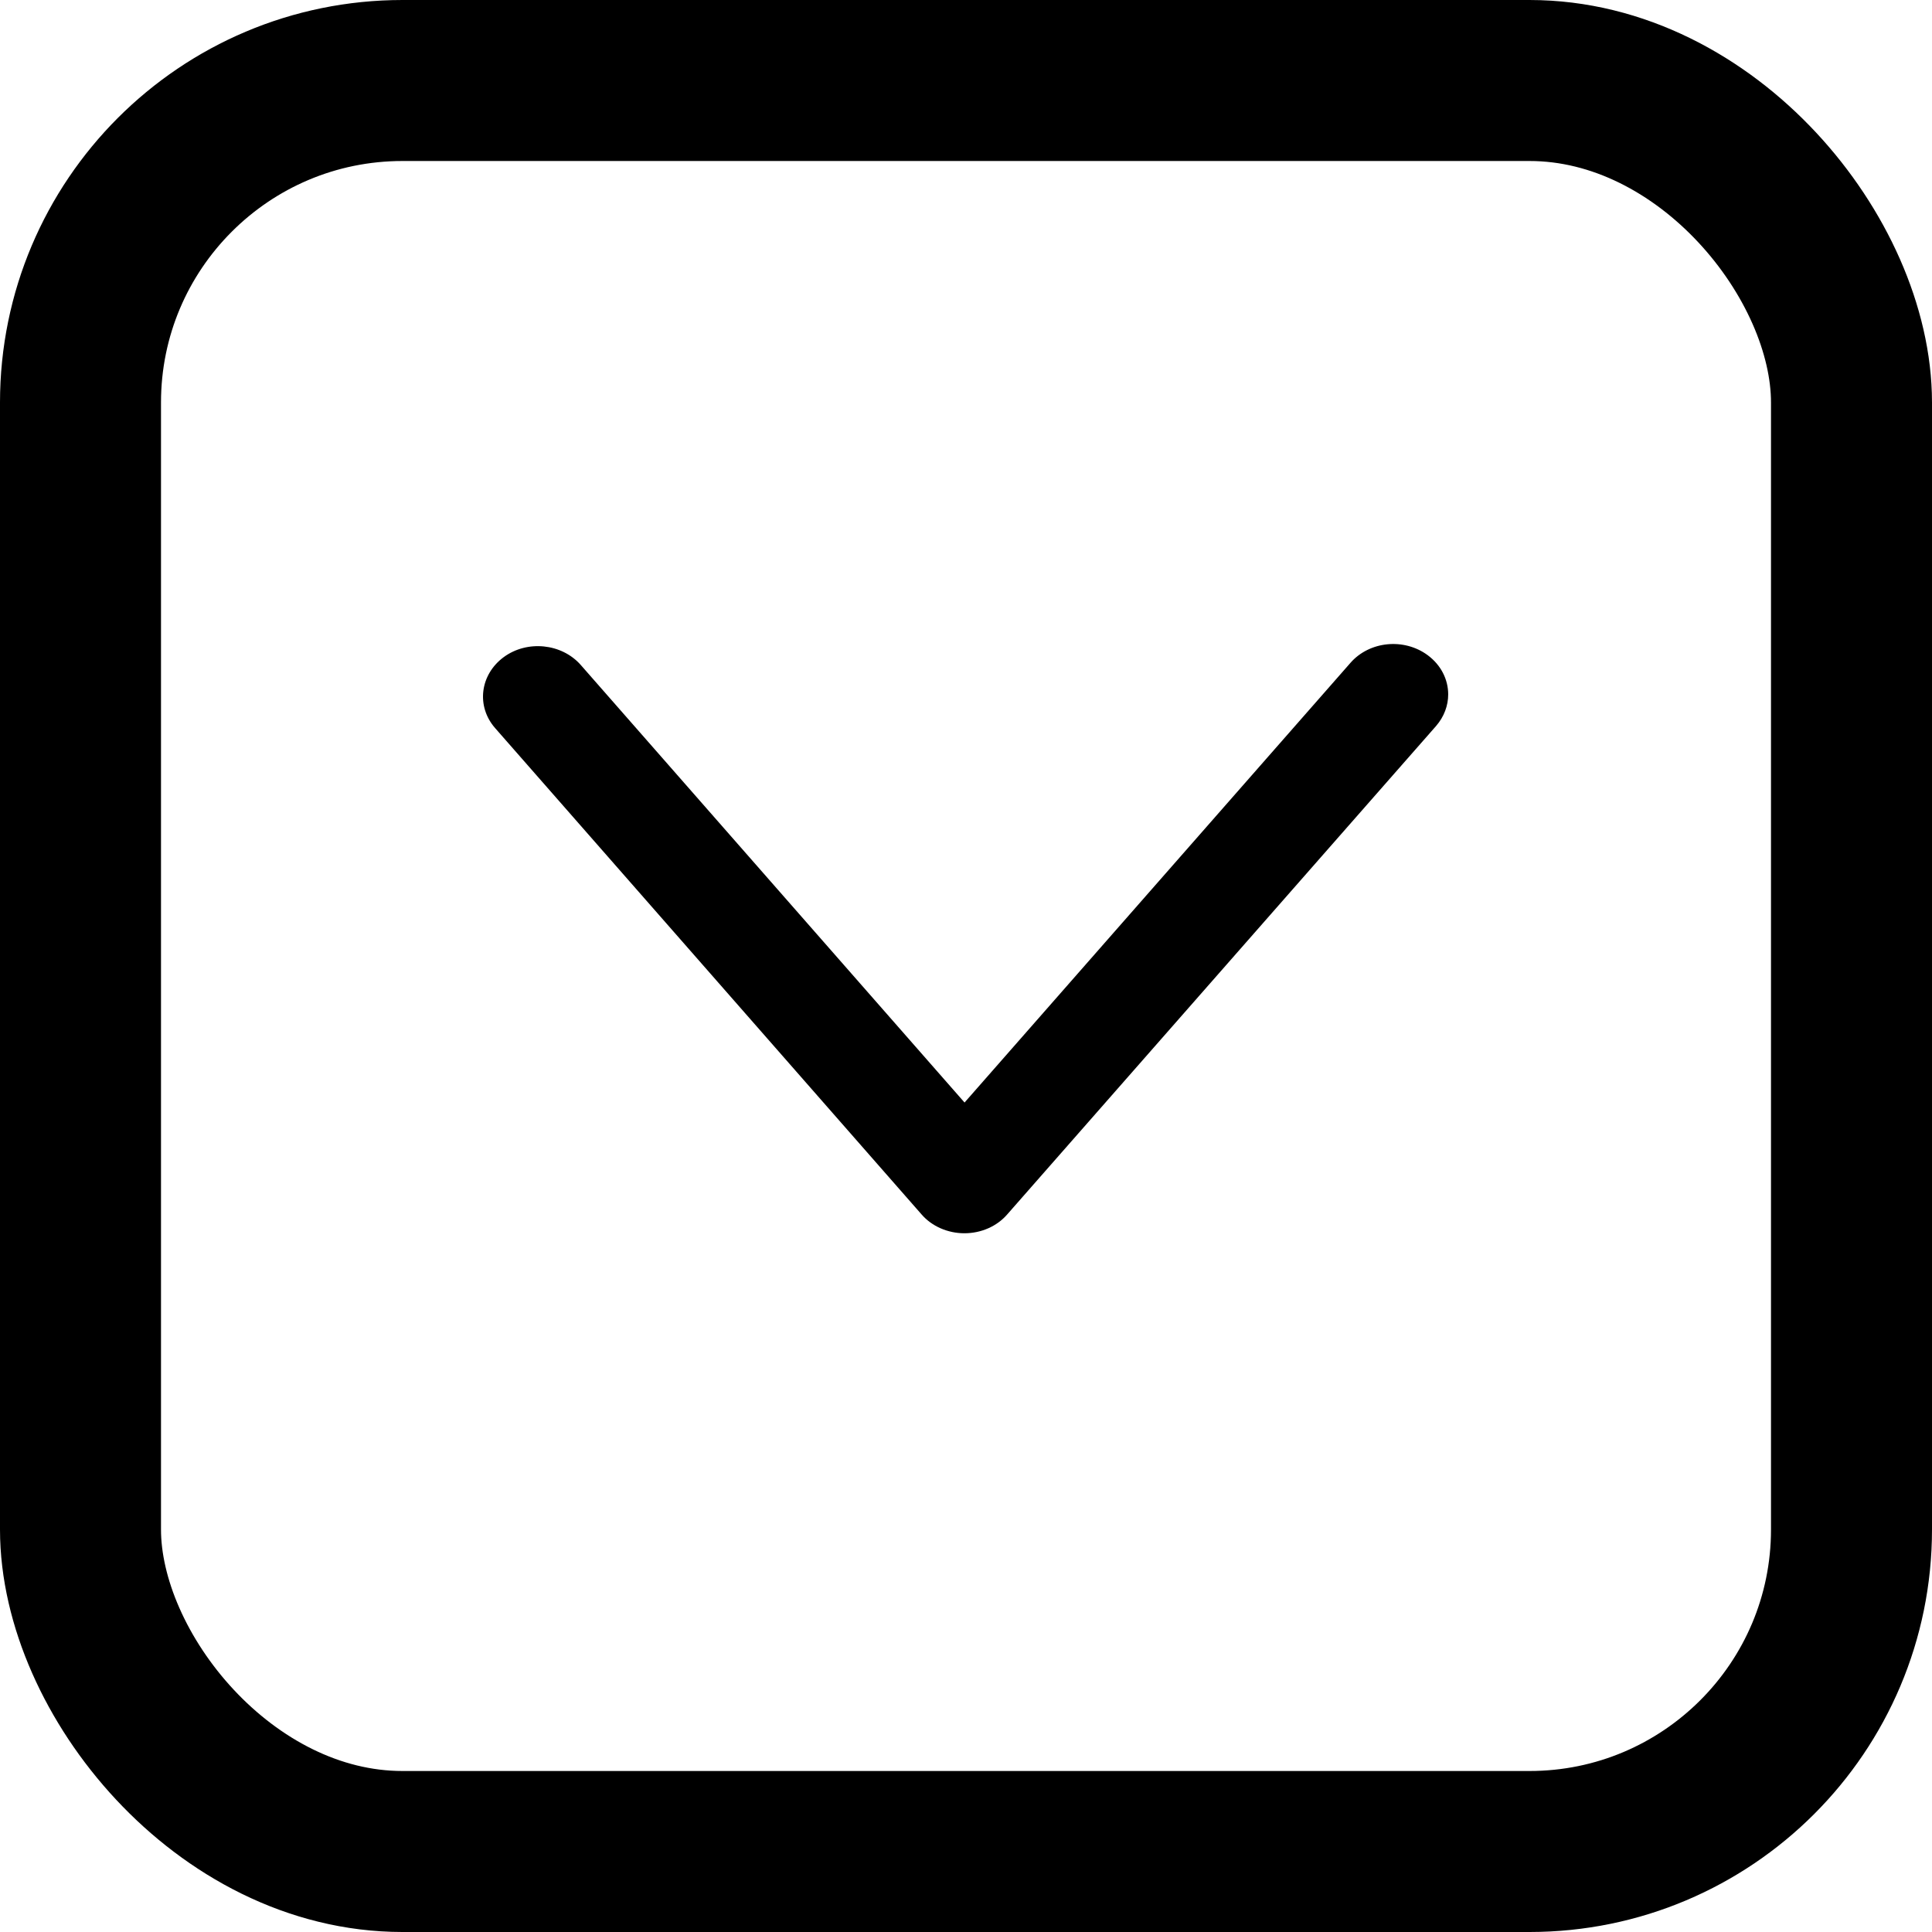 <?xml version="1.0" encoding="UTF-8"?>
<svg width="12px" height="12px" viewBox="0 0 12 12" version="1.1" xmlns="http://www.w3.org/2000/svg" xmlns:xlink="http://www.w3.org/1999/xlink">
    <!-- Generator: Sketch 52.5 (67469) - http://www.bohemiancoding.com/sketch -->
    <title>分组 12</title>
    <desc>Created with Sketch.</desc>
    <defs>
        <path d="M5.995,0.313 C5.995,0.382 5.97,0.451 5.92,0.509 L3.256,3.543 C3.192,3.617 3.094,3.66 2.99,3.66 C2.887,3.66 2.788,3.617 2.724,3.543 L0.075,0.522 C-0.043,0.387 -0.019,0.191 0.128,0.082 C0.274,-0.026 0.489,-0.004 0.607,0.13 L2.991,2.848 L5.388,0.117 C5.506,-0.018 5.72,-0.039 5.867,0.069 C5.951,0.131 5.995,0.221 5.995,0.313 Z" id="path-1"></path>
    </defs>
    <g id="问卷调查" stroke="none" stroke-width="1" fill="none" fill-rule="evenodd">
        <g id="编辑问卷" transform="translate(-545, -316)">
            <g id="分组" transform="translate(503, 148)">
                <g id="分组-12" transform="translate(40, 166)">
                    <rect id="矩形-copy-13" stroke="#000000" x="2.5" y="2.5" width="11" height="11" rx="2"></rect>
                    <rect id="Rectangle-48-Copy-6" x="0" y="0" width="16" height="16"></rect>
                    <g id="Group" transform="translate(5, 6)">
                        <mask id="mask-2" fill="white">
                            <use xlink:href="#path-1"></use>
                        </mask>
                        <use id="Mask" fill="#000000" fill-rule="nonzero" xlink:href="#path-1"></use>
                    </g>
                </g>
            </g>
        </g>
    </g>
</svg>